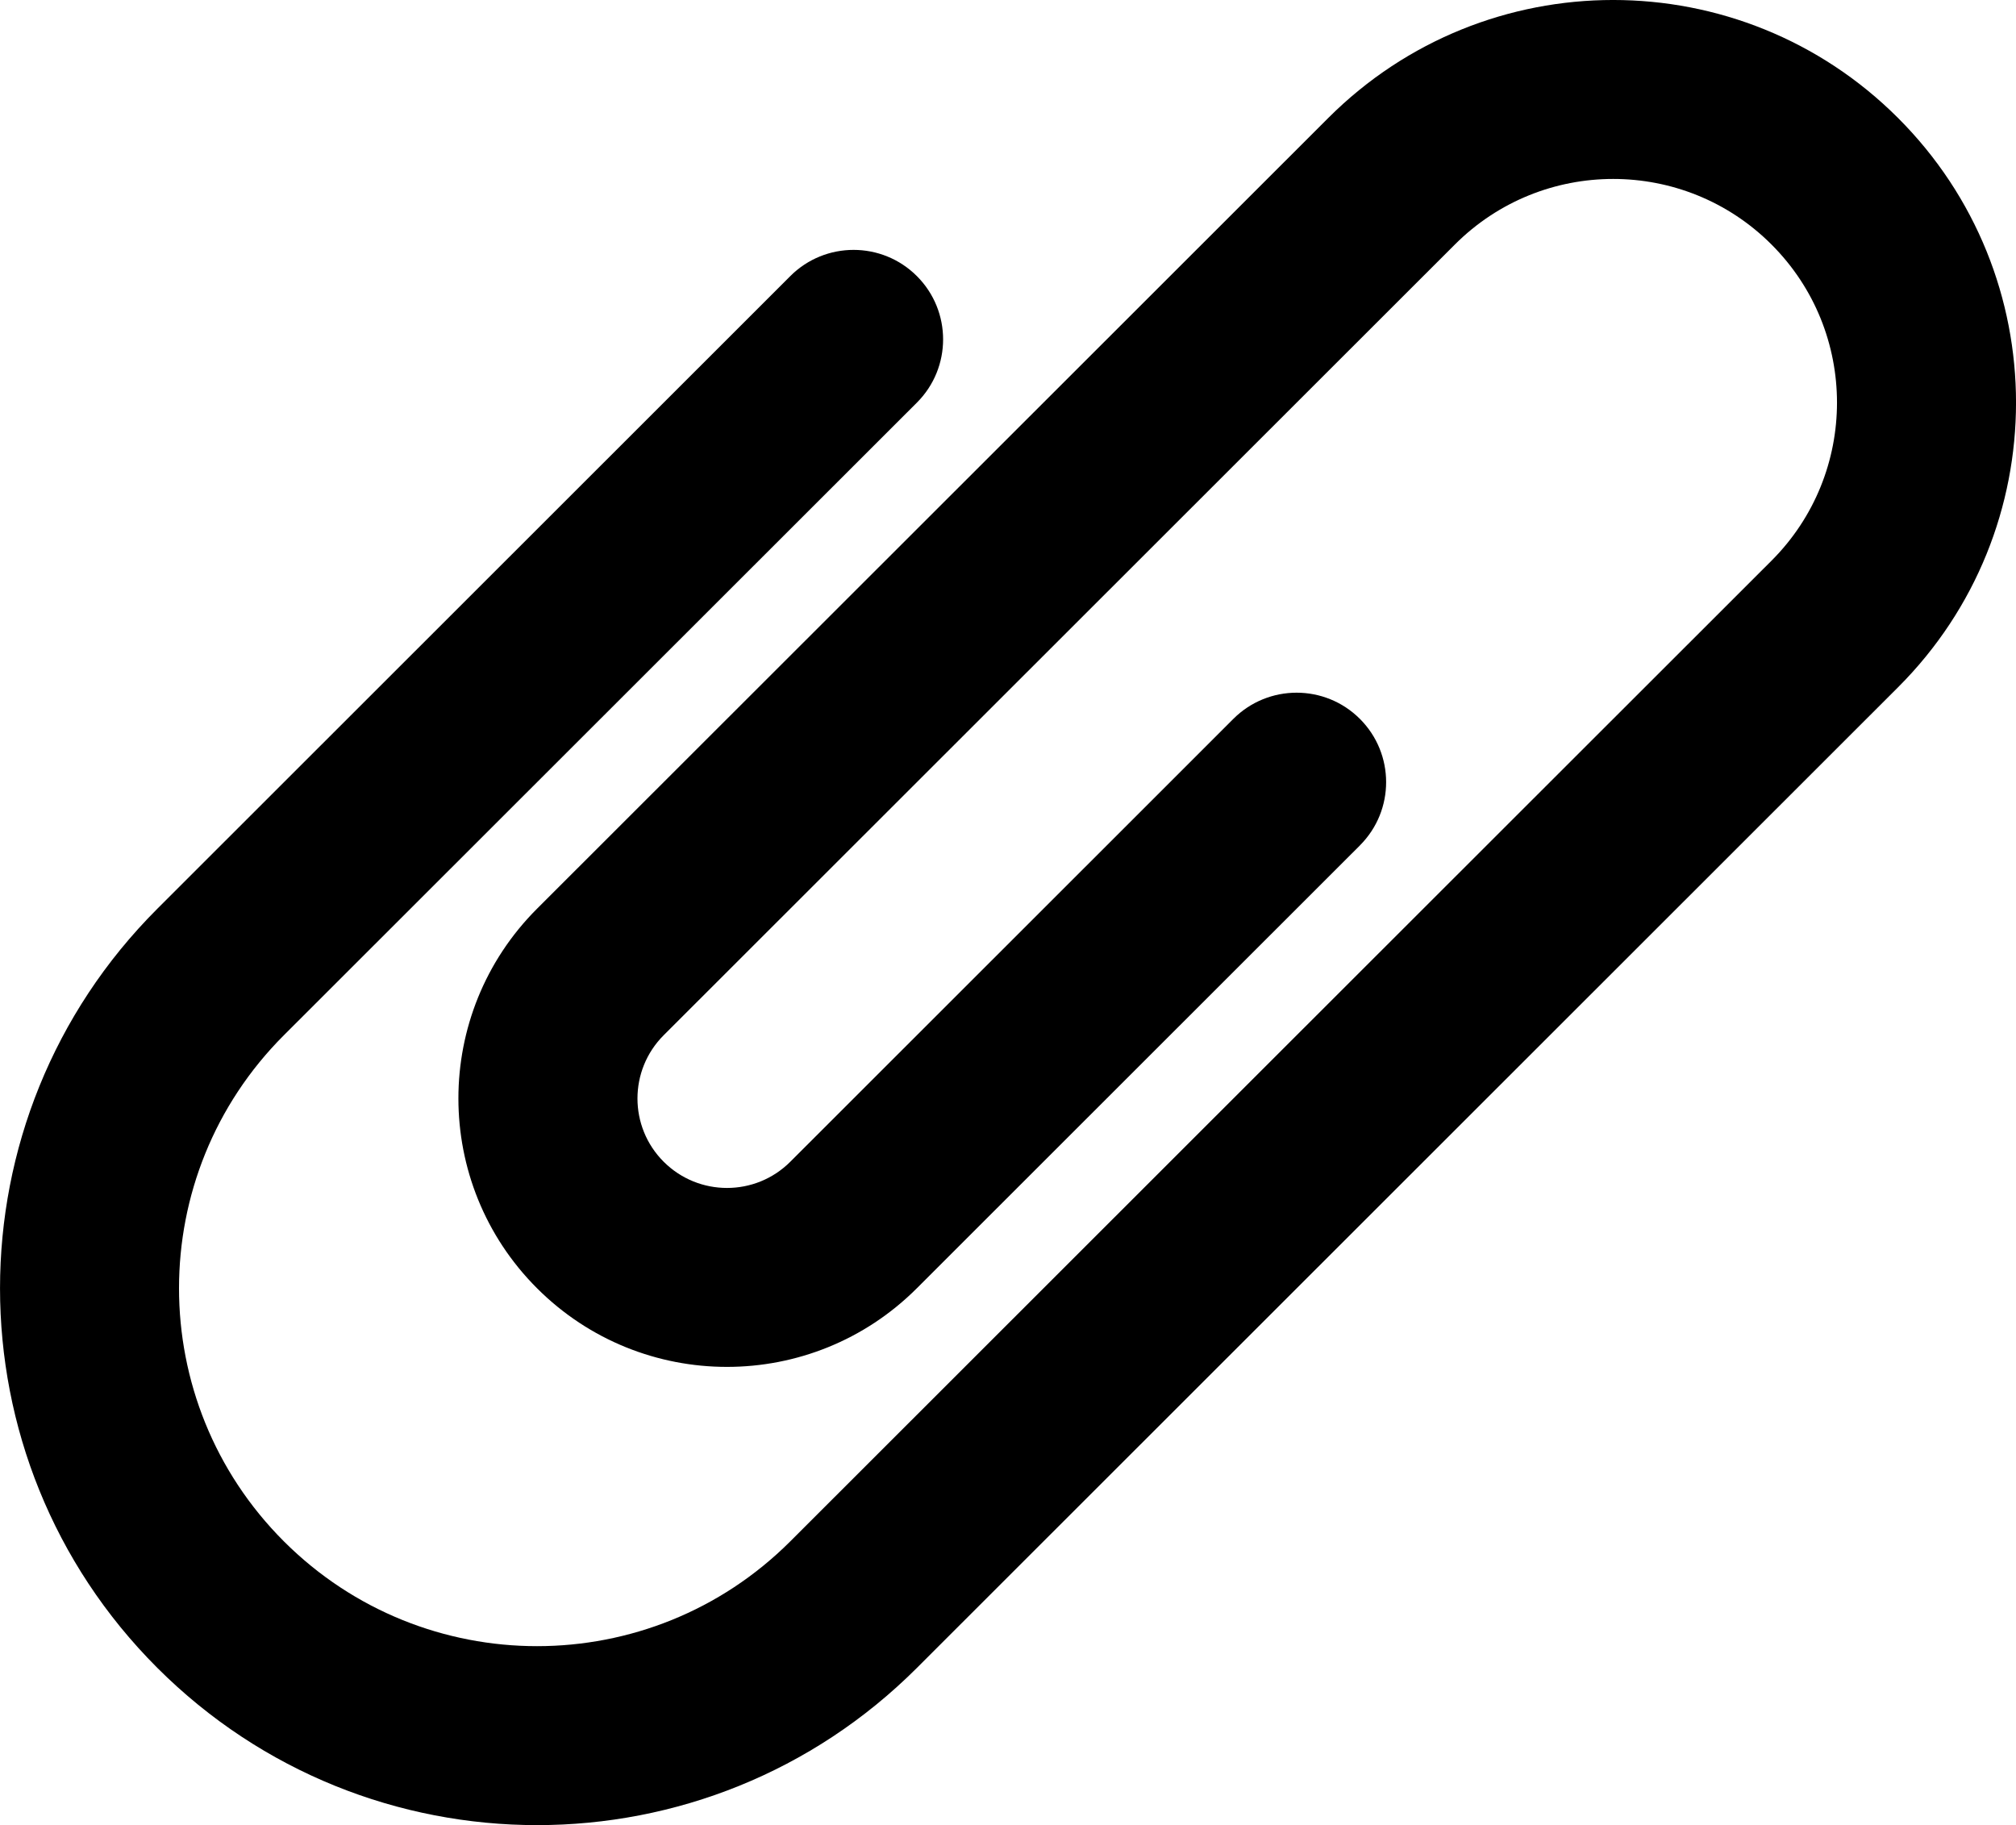 <svg version="1.1" id="Layer_1" xmlns="http://www.w3.org/2000/svg" xmlns:xlink="http://www.w3.org/1999/xlink" x="0px" y="0px"
	 width="45.272px" height="40.982px" viewBox="0 0 45.272 40.982" style="enable-background:new 0 0 45.272 40.982;"
	 xml:space="preserve">
<path style="fill-rule:evenodd;clip-rule:evenodd;" d="M33.384,7.621l-0.002-0.002c0,0,0.001,0.001,0.001,0.001
	C33.383,7.62,33.384,7.621,33.384,7.621z M42.623,15.433L30.541,27.508c0,0-0.001,0-0.001,0.001l-9.949,9.943
	c-4.711,4.708-12.348,4.708-17.058,0c-4.71-4.707-4.71-12.339,0-17.046L19.44,4.508L16.326,7.62l2.843,2.841L6.375,23.246
	c-3.14,3.138-3.14,8.226,0,11.365c3.14,3.138,8.231,3.138,11.372,0l2.843-2.841l0,0l7.524-7.52L39.78,12.592
	c1.963-1.961,1.963-5.142,0-7.103c-1.962-1.961-5.145-1.961-7.107,0L31.701,6.46l0,0l-4.493,4.49L14.904,23.246
	c-0.785,0.785-0.785,2.057,0,2.841c0.785,0.784,2.058,0.785,2.843,0l8.528-8.523l2.843,2.841l0,0l-2.843-2.841l1.421-1.421
	c0.785-0.785,2.058-0.785,2.843,0c0.784,0.784,0.785,2.054,0.001,2.839l2.842-2.84c0,0,0,0-0.001,0.001l-2.841,2.839
	c0,0,0,0.001-0.001,0.002l-1.421,1.42l0,0l-8.529,8.524c-2.355,2.354-6.174,2.354-8.529,0c-2.354-2.354-2.355-6.17,0-8.523
	L24.854,7.62l0,0l4.975-4.972c3.533-3.531,9.26-3.531,12.793,0C46.156,6.178,46.156,11.903,42.623,15.433z M40.491,0.517
	C40.491,0.518,40.491,0.518,40.491,0.517L40.491,0.517C40.49,0.517,40.49,0.517,40.491,0.517z M19.169,10.461L16.326,7.62
	l1.421-1.42c0.785-0.785,2.058-0.785,2.843,0c0.785,0.785,0.785,2.057,0,2.841L19.169,10.461z"/>
</svg>
